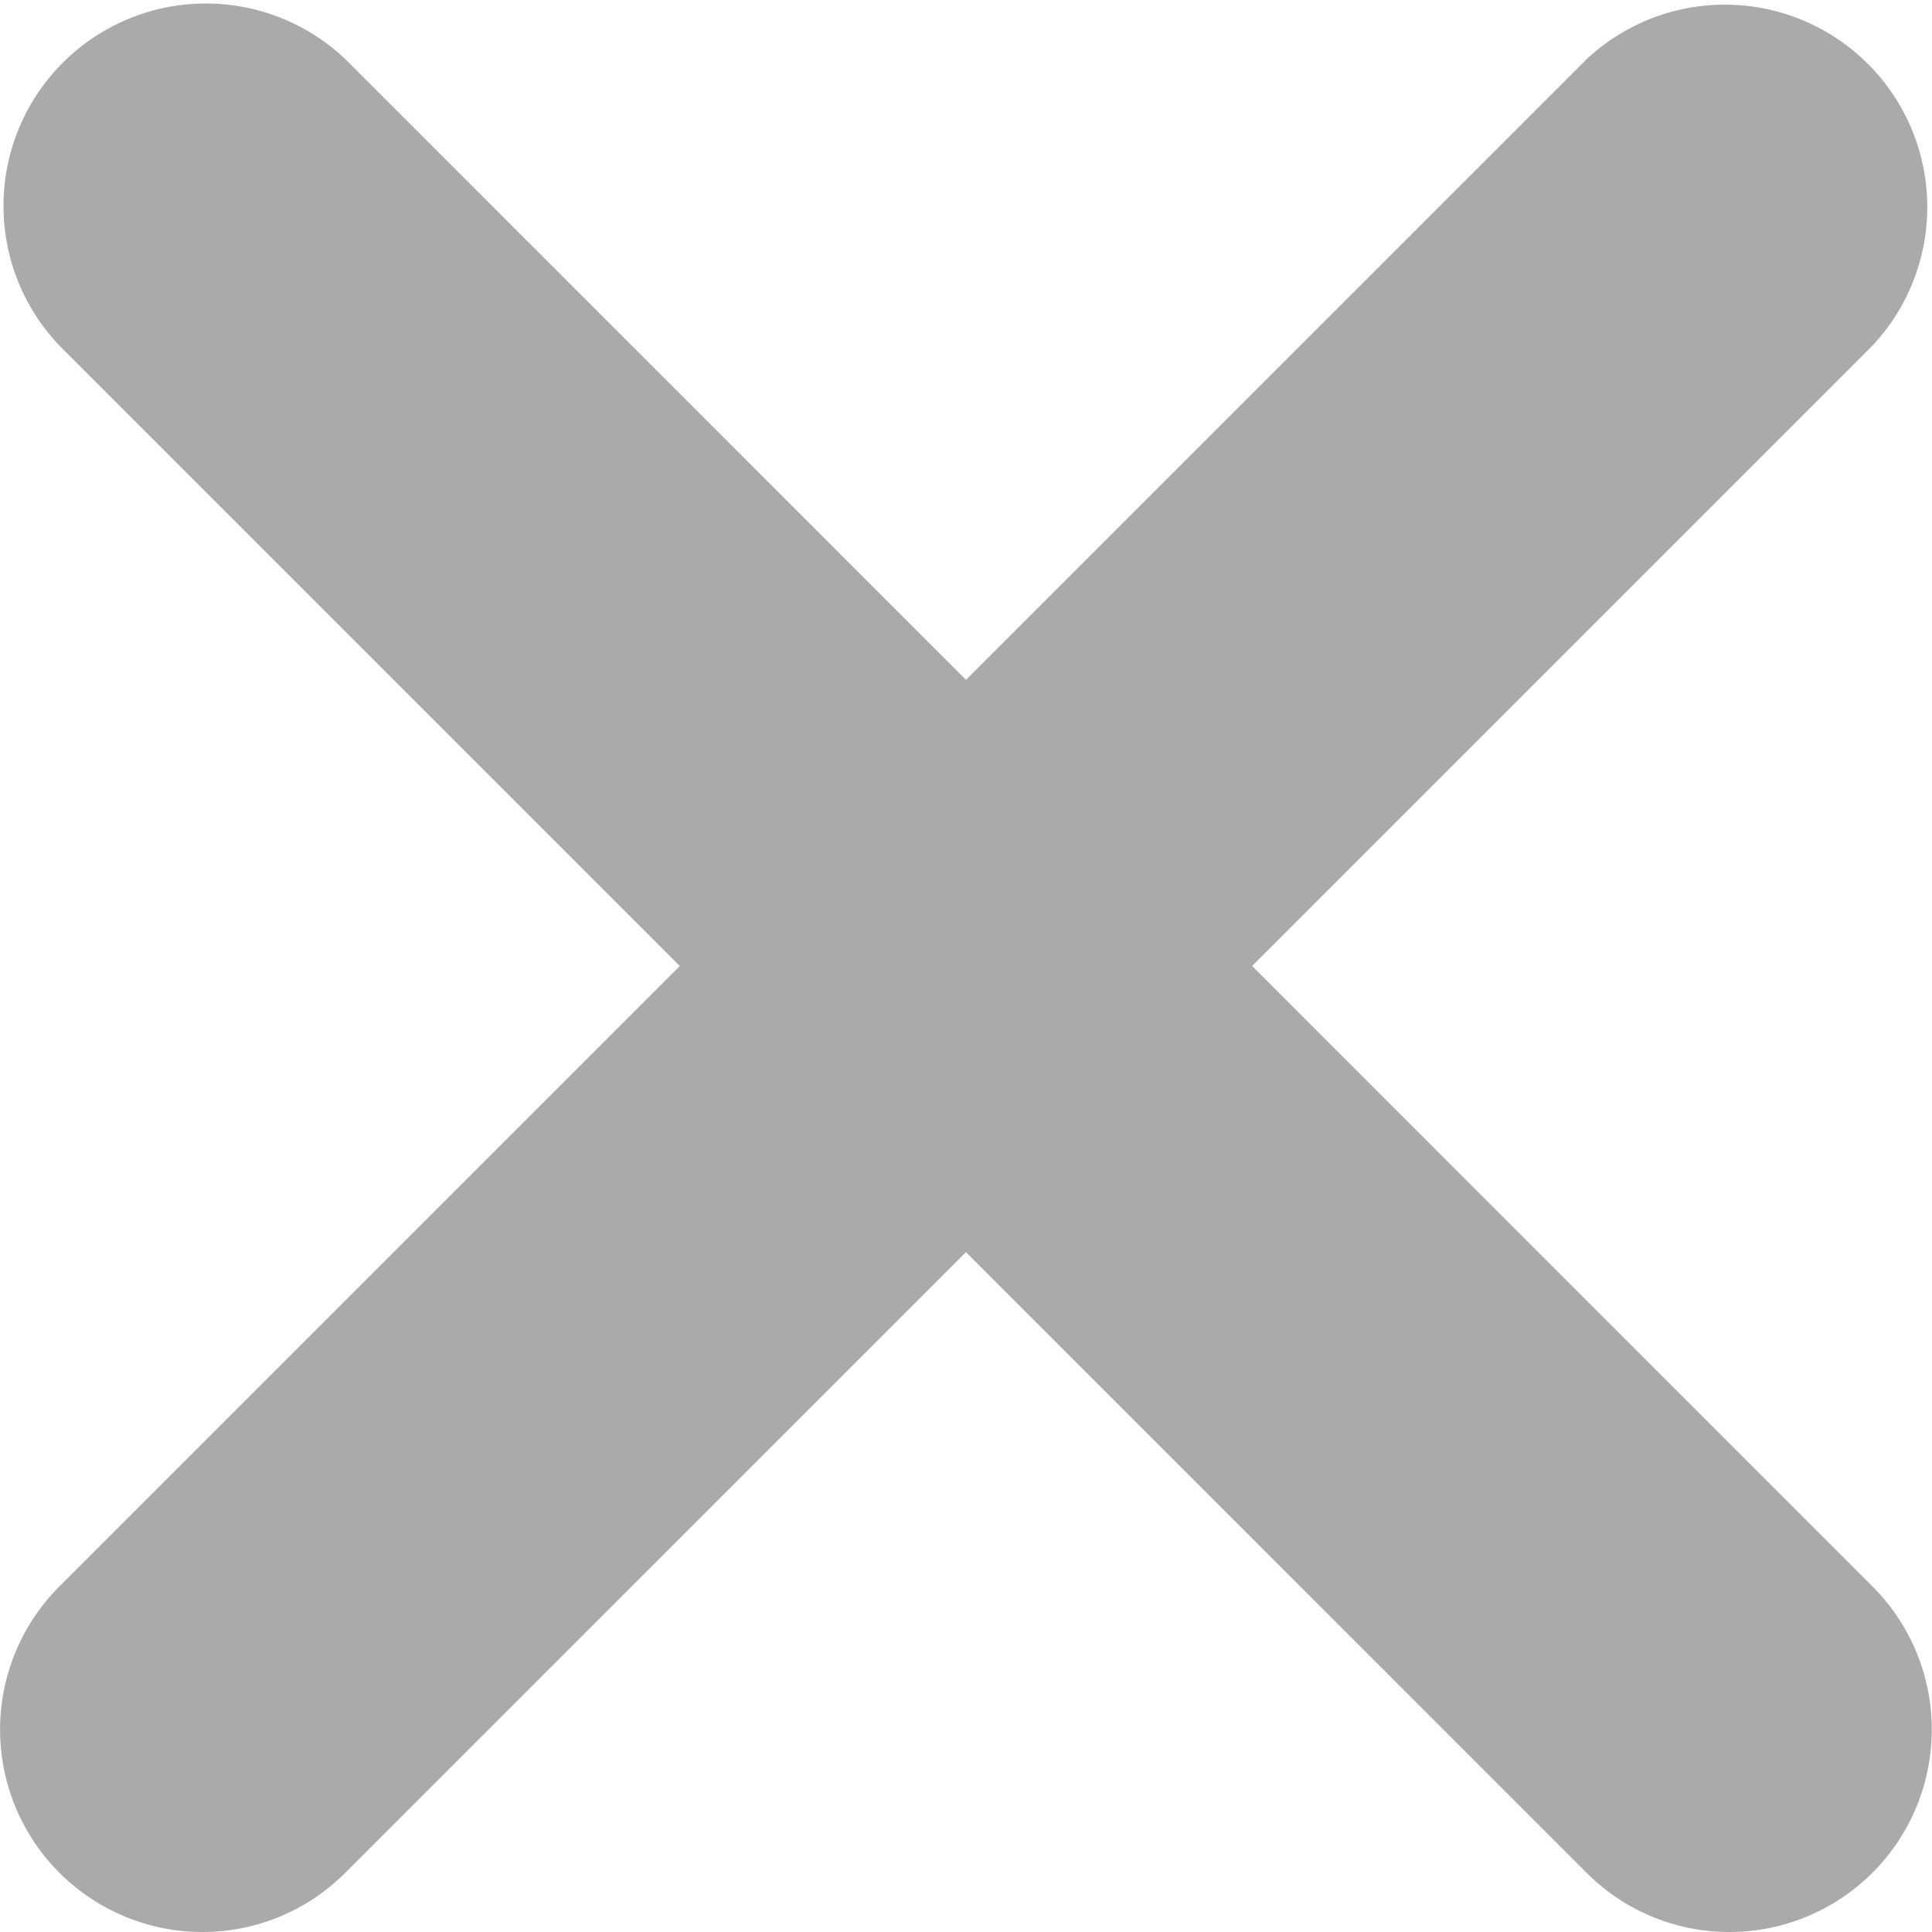<svg xmlns="http://www.w3.org/2000/svg" width="14.393" height="14.393" viewBox="0 0 14.393 14.393">
  <g id="cross" transform="translate(-648.42 -581.42)">
    <path id="Vector" d="M.758,13.643A1.508,1.508,0,0,1-.308,11.069L11.069-.308A1.508,1.508,0,0,1,13.2,1.824L1.824,13.2A1.5,1.5,0,0,1,.758,13.643Z" transform="translate(649.17 582.17)" fill="#aaa"/>
    <path id="Vector-2" data-name="Vector" d="M12.135,13.643a1.5,1.5,0,0,1-1.066-.442L-.308,1.824A1.508,1.508,0,0,1,1.824-.308L13.2,11.069a1.508,1.508,0,0,1-1.066,2.574Z" transform="translate(649.17 582.17)" fill="#aaa"/>
  </g>
</svg>
